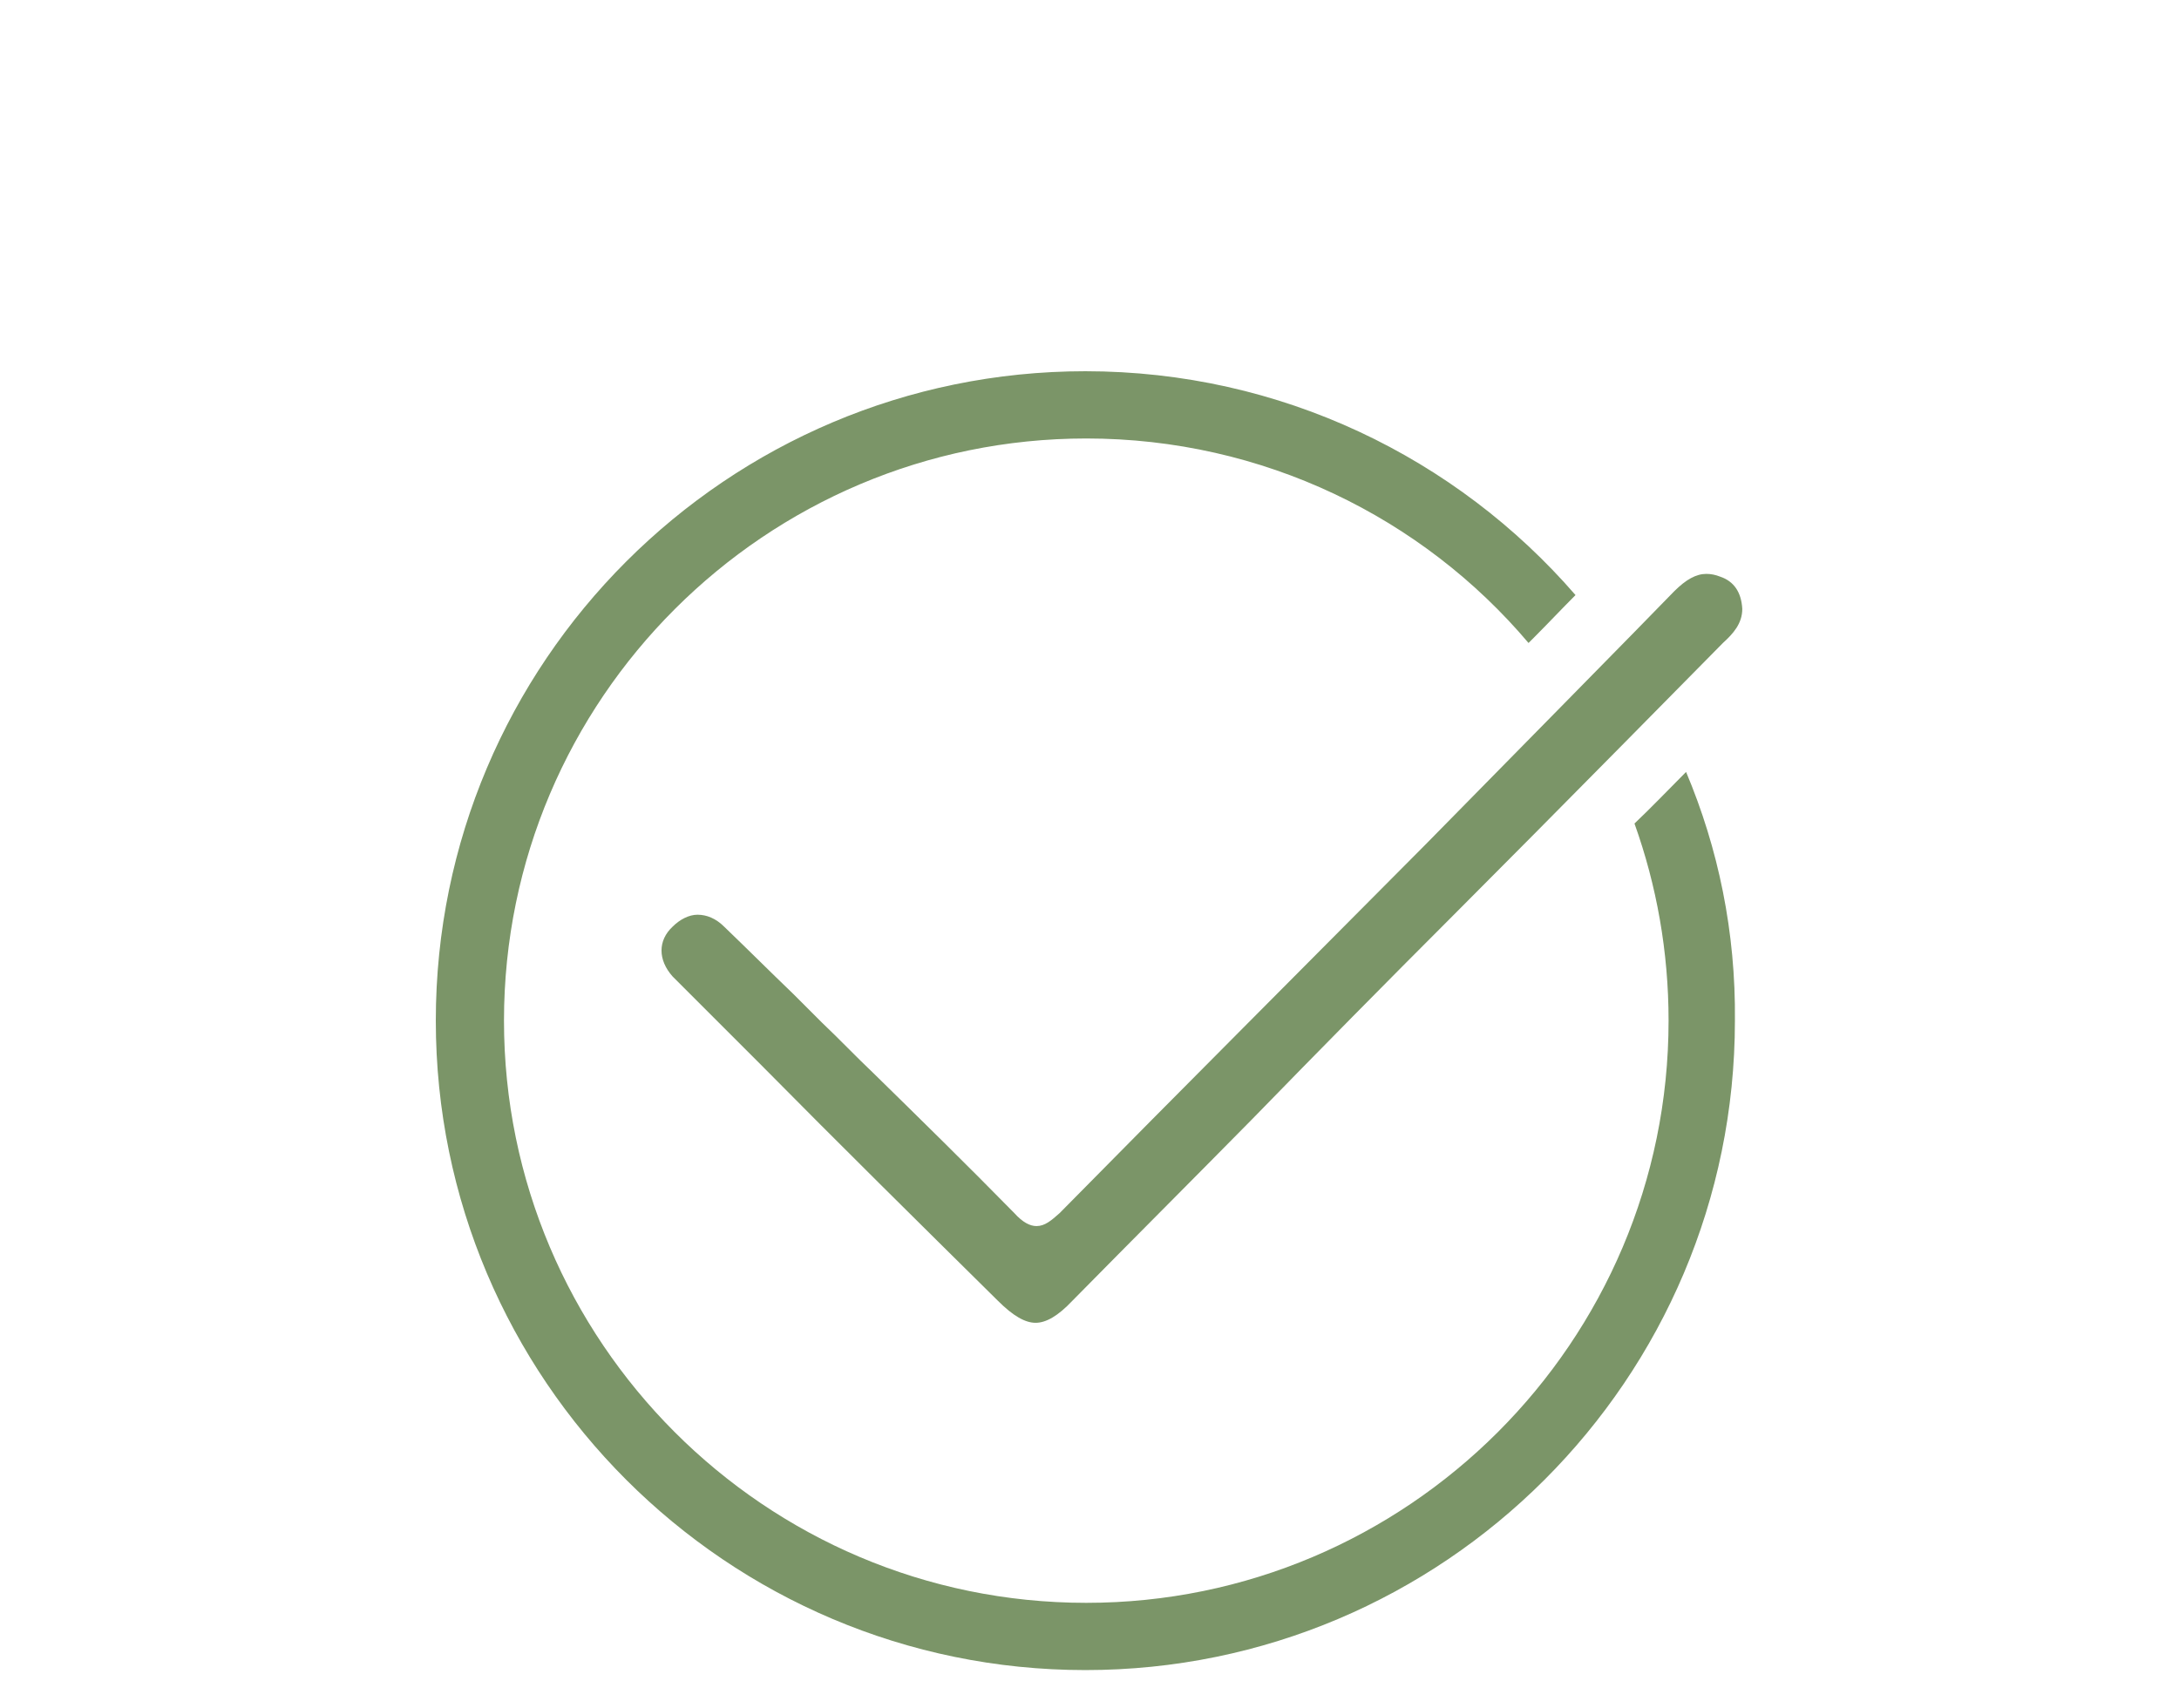 <?xml version="1.0" encoding="utf-8"?>
<!-- Generator: Adobe Illustrator 25.2.0, SVG Export Plug-In . SVG Version: 6.00 Build 0)  -->
<svg version="1.1" id="Layer_1" xmlns="http://www.w3.org/2000/svg" xmlns:xlink="http://www.w3.org/1999/xlink" x="0px" y="0px"
	 viewBox="0 0 236.5 185.4" style="enable-background:new 0 0 236.5 185.4;" xml:space="preserve">
<style type="text/css">
	.st0{fill:#7B9568;}
</style>
<g>
	<g>
		<path class="st0" d="M189.1,66.1c0,1.6-1,2.7-2.1,3.7c0,0-19.4,19.7-29.3,29.6c-7.3,7.3-14.6,14.7-21.8,22.1
			c-6.5,6.6-13,13.1-19.5,19.7c-1.6,1.7-2.9,2.4-4,2.4c-1.1,0-2.4-0.7-4.1-2.4c-8.6-8.5-17.2-17-25.7-25.6l-8.4-8.4
			c-0.1-0.1-0.2-0.2-0.3-0.3c-0.3-0.3-0.6-0.6-0.9-0.9c-1.6-1.8-1.6-3.9,0-5.4c0.8-0.8,1.8-1.3,2.7-1.3c1,0,2,0.4,2.9,1.3
			c2.5,2.4,5,4.9,7.5,7.3c1,1,2.1,2.1,3.1,3.1c1.9,1.8,3.7,3.7,5.6,5.5c5,4.9,10.2,10,15.3,15.2c0.9,1,1.7,1.4,2.4,1.4
			c0.9,0,1.6-0.6,2.5-1.4c13.2-13.4,26.7-26.9,39.7-40c5.5-5.6,24.8-25.2,27-27.5c1.3-1.3,2.4-1.9,3.5-1.9c0.5,0,1,0.1,1.5,0.3
			C188.2,63.1,189,64.3,189.1,66.1z"/>
	</g>
	<g>
		<path class="st0" d="M183,83.8c-1.9,1.9-3.7,3.8-5.6,5.6c2.4,6.7,3.7,13.9,3.7,21.4c0,34.9-28.4,63.2-63.2,63.2
			c-34.9,0-63.2-28.4-63.2-63.2c0-34.9,28.4-63.2,63.2-63.2c19.2,0,36.5,8.6,48,22.2c0.2-0.2,0.4-0.4,0.6-0.6c1.5-1.5,3-3.1,4.5-4.6
			c-12.9-14.9-32-24.3-53.2-24.3c-38.9,0-70.5,31.6-70.5,70.5c0,38.9,31.6,70.5,70.5,70.5c38.9,0,70.5-31.6,70.5-70.5
			C188.4,101.2,186.5,92.1,183,83.8z"/>
	</g>
</g>
</svg>
